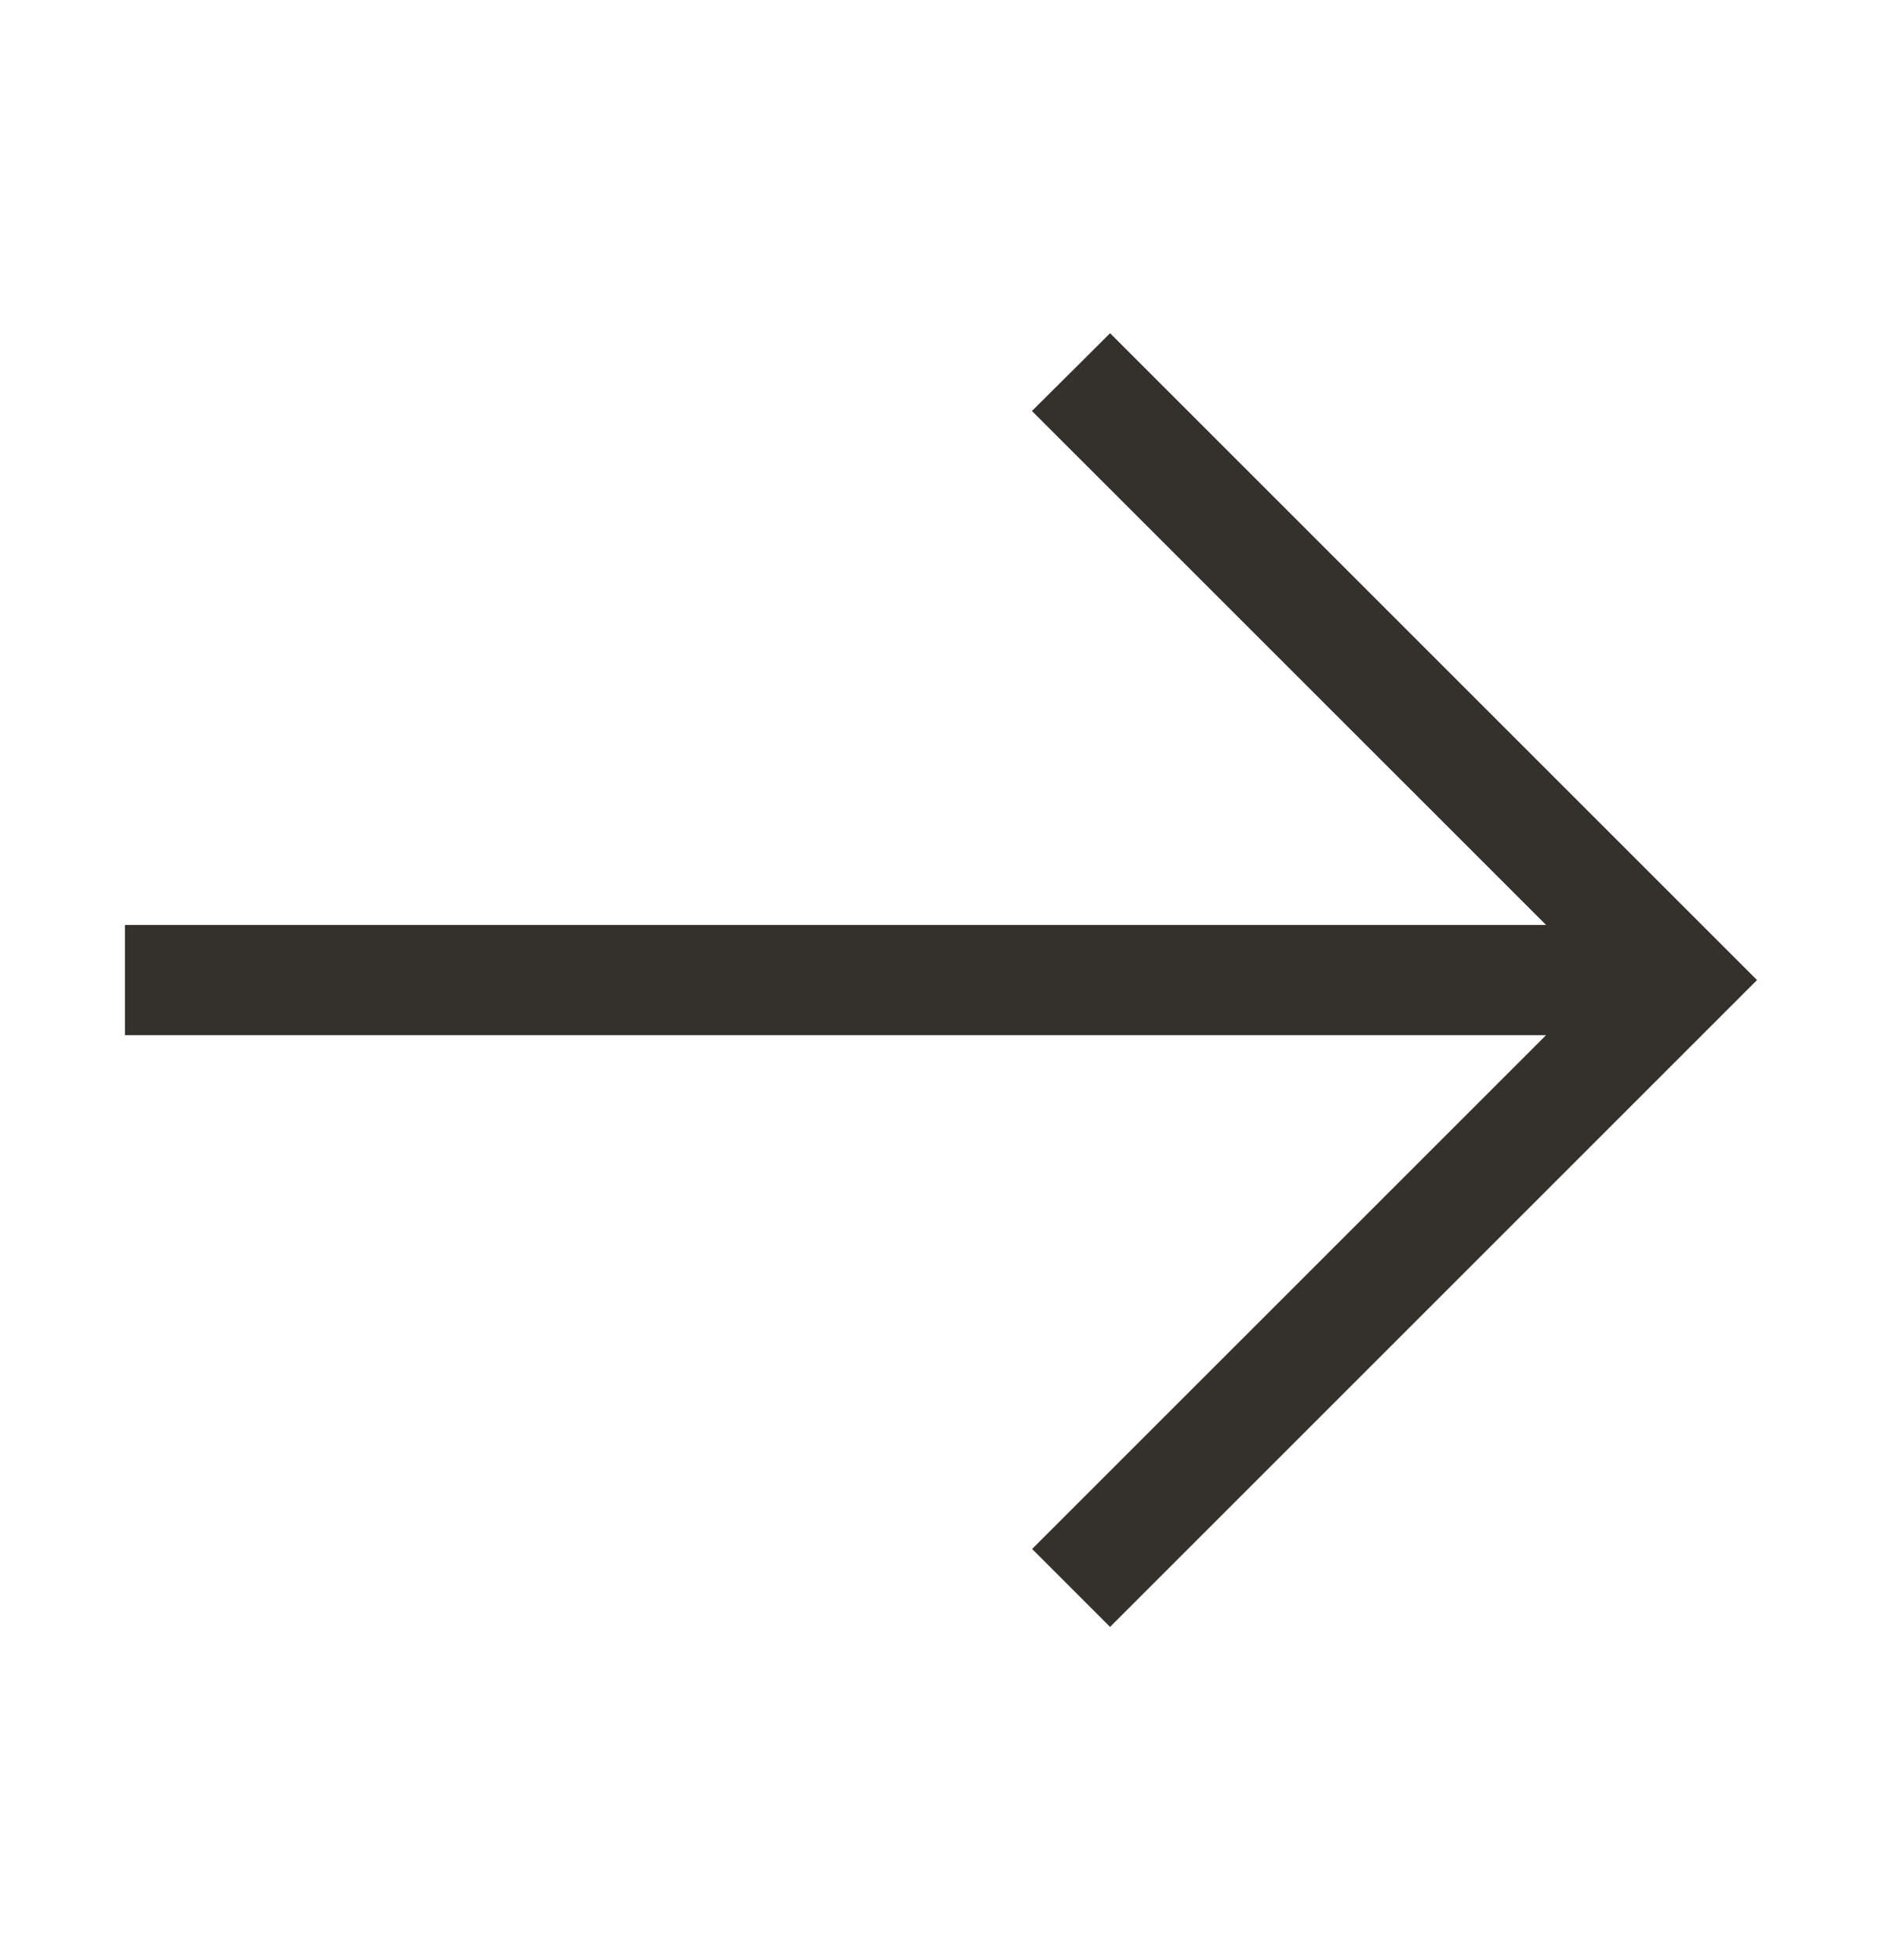 <svg width="24" height="25" viewBox="0 0 24 25" fill="none" xmlns="http://www.w3.org/2000/svg">
<g id="&#195;&#173;cone-setaDireita" opacity="0.85">
<path id="Vector" d="M22.406 12.5L14.156 20.75L13.162 19.756L19.716 13.203H1.594V11.797H19.716L13.16 5.242L14.156 4.25L22.406 12.5Z" fill="#100C07"/>
</g>
</svg>
